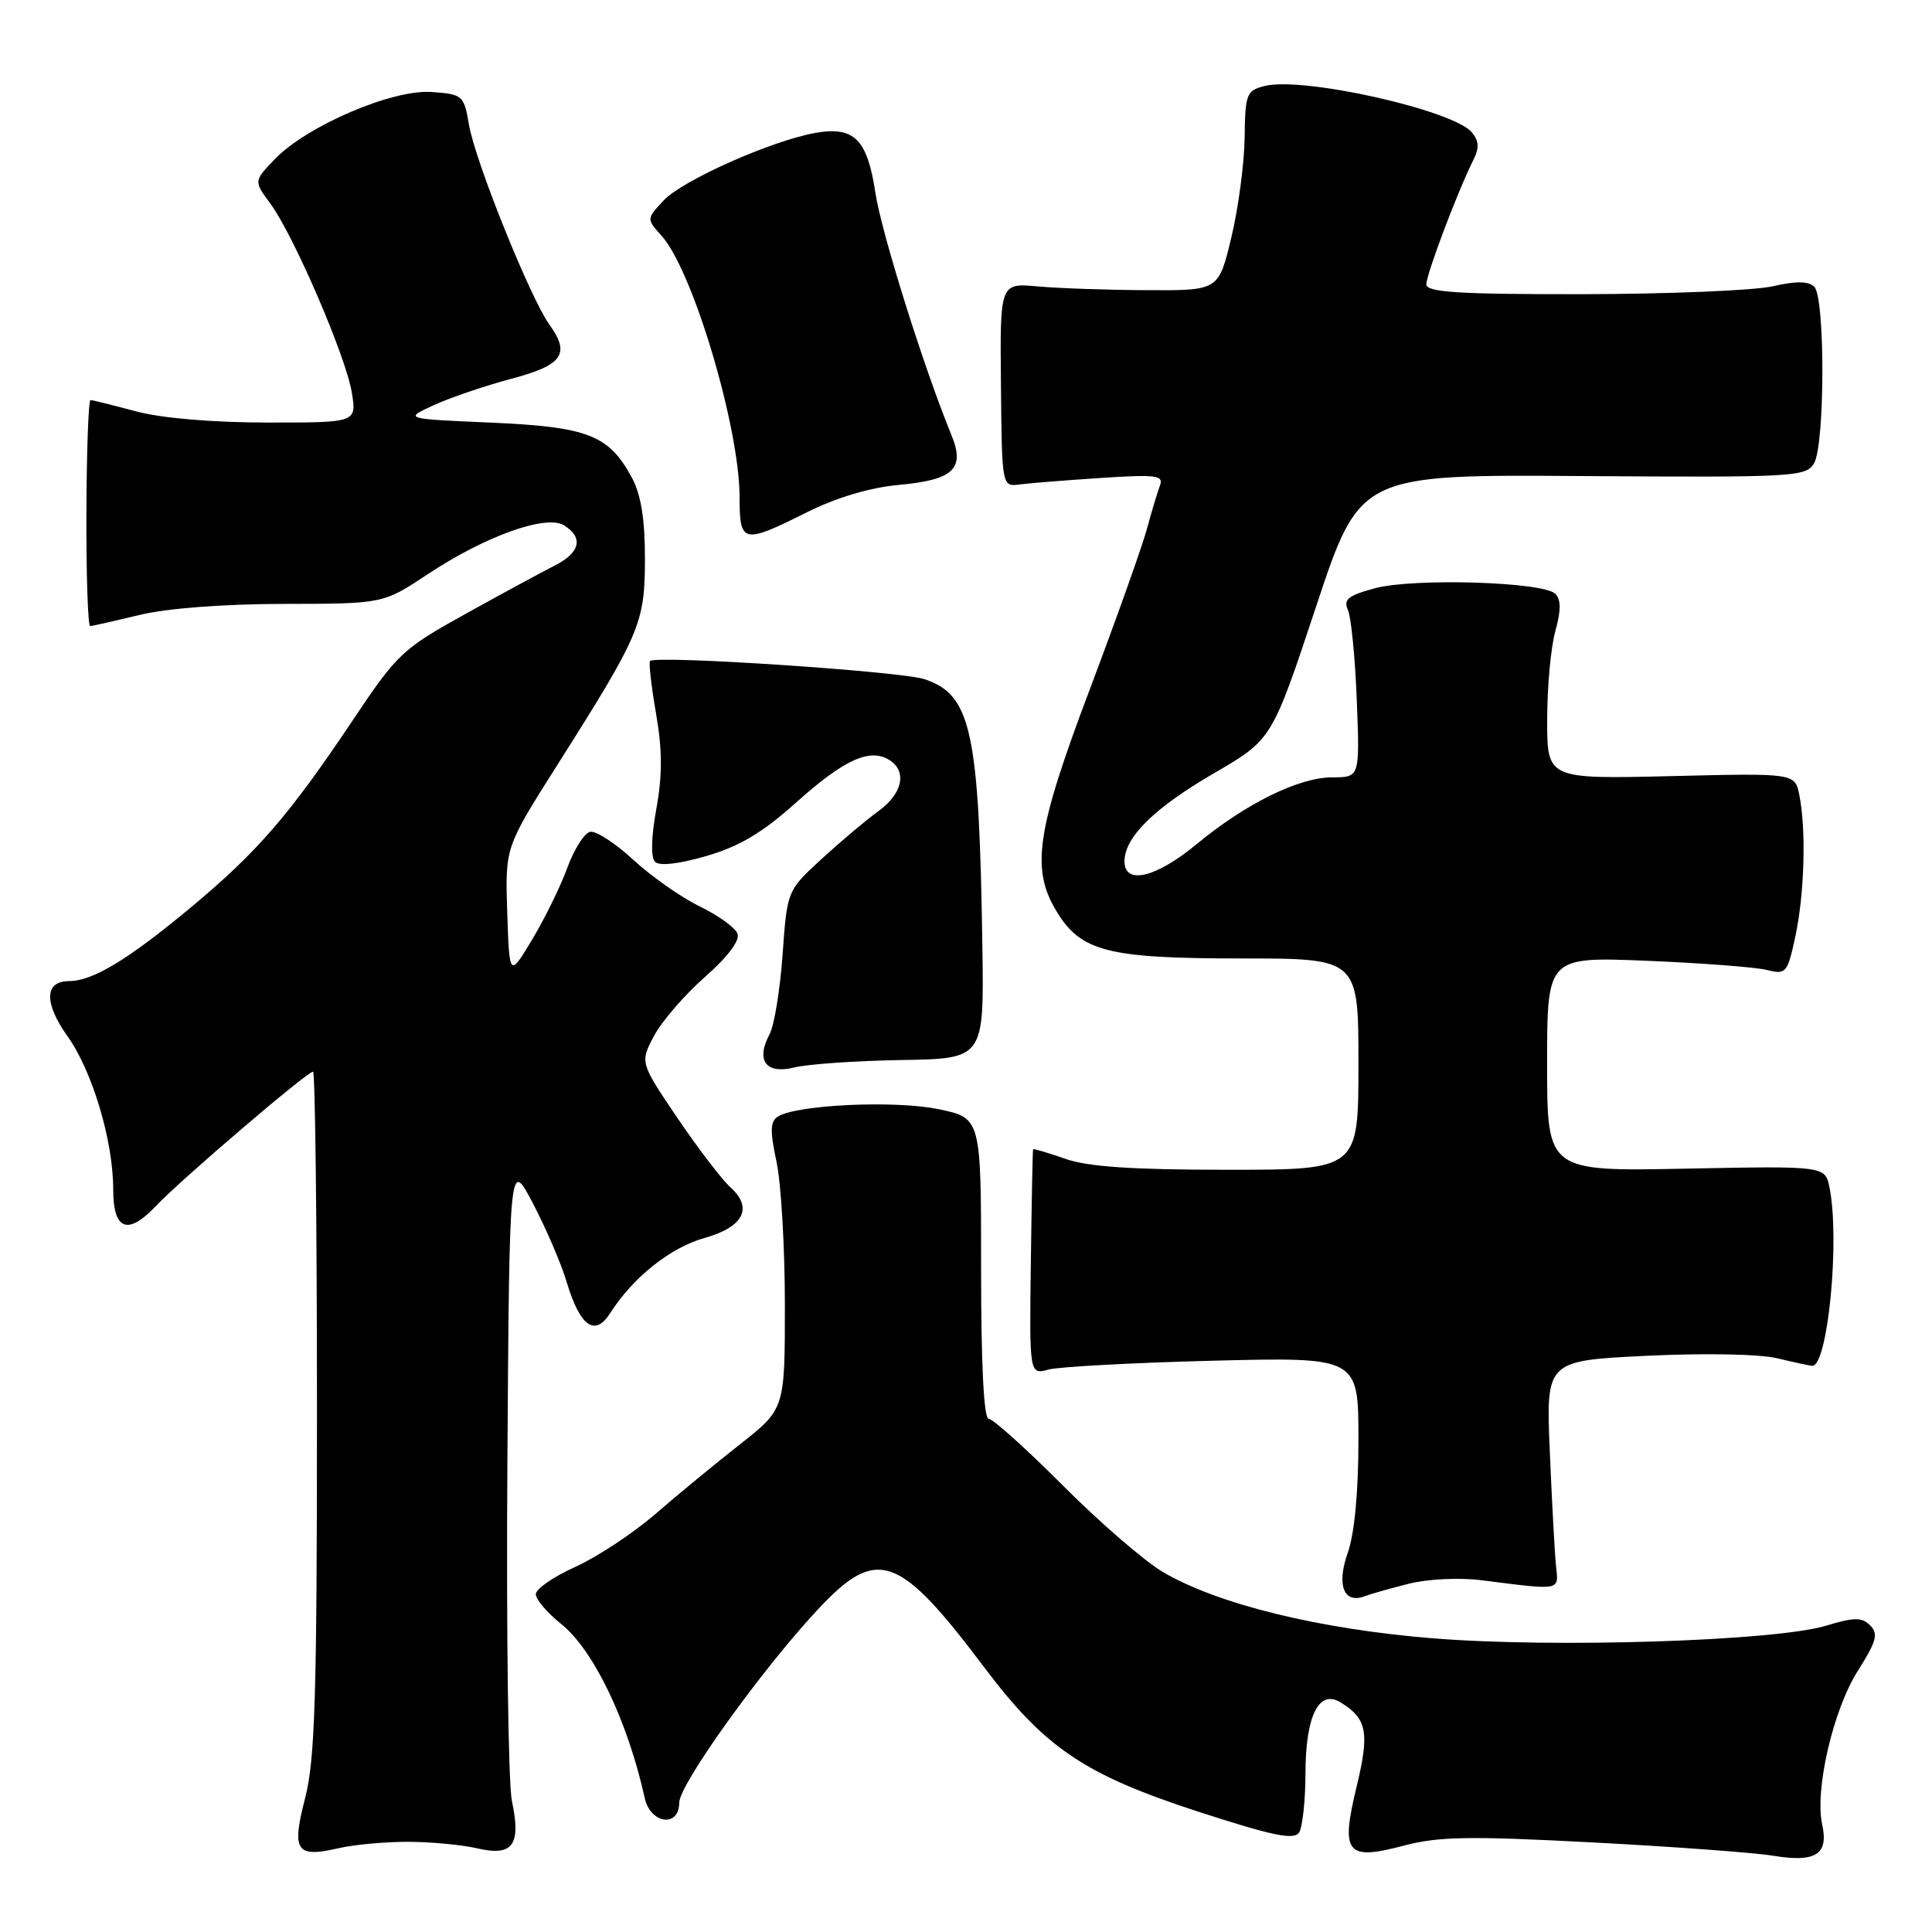 <?xml version="1.0" encoding="UTF-8" standalone="no"?>
<!DOCTYPE svg PUBLIC "-//W3C//DTD SVG 1.1//EN" "http://www.w3.org/Graphics/SVG/1.1/DTD/svg11.dtd" >
<svg xmlns="http://www.w3.org/2000/svg" xmlns:xlink="http://www.w3.org/1999/xlink" version="1.1" viewBox="0 0 256 256">
 <g >
 <path fill="currentColor"
d=" M 241.45 241.76 C 240.44 237.16 242.90 226.55 246.18 221.38 C 248.64 217.50 248.92 216.49 247.81 215.38 C 246.70 214.27 245.72 214.28 241.94 215.42 C 235.18 217.45 205.86 218.39 189.80 217.08 C 174.77 215.86 161.41 212.58 154.12 208.32 C 151.71 206.91 145.75 201.76 140.88 196.88 C 136.01 192.00 131.57 188.00 131.01 188.00 C 130.36 188.00 130.00 180.86 130.00 168.07 C 130.00 148.14 130.00 148.14 124.35 146.97 C 118.61 145.78 105.64 146.37 103.09 147.94 C 102.05 148.59 102.01 149.81 102.89 153.93 C 103.50 156.77 104.00 165.31 104.00 172.90 C 104.00 186.70 104.00 186.70 98.05 191.38 C 94.78 193.95 89.71 198.12 86.80 200.65 C 83.88 203.17 79.14 206.30 76.25 207.61 C 73.36 208.91 71.00 210.54 71.00 211.24 C 71.00 211.93 72.50 213.70 74.34 215.17 C 78.64 218.60 83.16 228.00 85.43 238.25 C 86.19 241.69 90.00 242.20 90.00 238.86 C 90.00 236.46 100.94 221.21 108.38 213.25 C 116.21 204.87 119.08 205.87 130.40 220.91 C 138.46 231.61 143.68 235.14 158.70 240.03 C 168.68 243.27 171.48 243.85 172.14 242.81 C 172.59 242.09 172.98 238.55 172.98 234.94 C 173.00 227.36 174.76 223.81 177.62 225.57 C 181.14 227.72 181.49 229.56 179.77 236.69 C 177.61 245.62 178.38 246.58 186.03 244.55 C 190.60 243.34 194.73 243.27 211.00 244.13 C 221.72 244.69 232.53 245.49 235.00 245.90 C 240.60 246.82 242.32 245.71 241.45 241.76 Z  M 54.00 244.05 C 57.02 244.05 61.19 244.44 63.26 244.92 C 67.96 246.01 69.07 244.49 67.83 238.63 C 67.35 236.36 67.08 216.28 67.23 194.00 C 67.50 153.50 67.50 153.50 70.64 159.50 C 72.36 162.80 74.35 167.42 75.05 169.76 C 76.84 175.76 78.81 177.20 80.86 173.99 C 83.87 169.26 88.83 165.31 93.32 164.05 C 98.54 162.59 99.83 160.05 96.77 157.31 C 95.66 156.31 92.51 152.19 89.77 148.15 C 84.80 140.79 84.80 140.79 86.65 137.28 C 87.67 135.35 90.70 131.84 93.39 129.47 C 96.45 126.77 98.07 124.62 97.72 123.71 C 97.41 122.91 95.17 121.29 92.73 120.11 C 90.29 118.93 86.34 116.16 83.94 113.95 C 81.55 111.74 78.97 110.06 78.20 110.22 C 77.44 110.37 76.07 112.53 75.16 115.02 C 74.25 117.50 72.15 121.78 70.50 124.52 C 67.50 129.50 67.50 129.50 67.21 120.89 C 66.93 112.28 66.93 112.28 73.83 101.39 C 84.87 83.97 85.45 82.58 85.46 74.00 C 85.46 68.75 84.93 65.53 83.71 63.26 C 80.67 57.64 77.89 56.56 65.05 56.00 C 53.50 55.50 53.50 55.50 57.50 53.68 C 59.70 52.67 64.30 51.11 67.72 50.20 C 74.58 48.38 75.61 46.92 72.79 43.00 C 70.25 39.46 62.95 21.33 62.14 16.52 C 61.48 12.63 61.32 12.49 57.19 12.19 C 52.00 11.81 40.63 16.69 36.39 21.11 C 33.62 24.00 33.62 24.00 35.82 26.97 C 38.90 31.14 45.86 47.28 46.62 52.03 C 47.26 56.00 47.26 56.00 35.38 55.99 C 28.09 55.98 21.37 55.41 18.00 54.50 C 14.97 53.69 12.28 53.02 12.00 53.01 C 11.72 53.01 11.48 59.75 11.45 68.00 C 11.42 76.25 11.65 82.98 11.95 82.96 C 12.25 82.94 15.20 82.28 18.50 81.48 C 22.15 80.60 29.65 80.03 37.64 80.02 C 50.77 80.00 50.77 80.00 56.64 76.11 C 64.31 71.02 72.39 68.13 74.76 69.62 C 77.34 71.25 76.88 73.23 73.50 74.94 C 71.85 75.78 66.54 78.65 61.71 81.33 C 53.33 85.97 52.63 86.63 46.80 95.35 C 38.34 108.01 34.08 112.93 25.18 120.33 C 16.95 127.17 12.27 130.00 9.16 130.00 C 5.88 130.00 5.80 132.89 8.96 137.33 C 12.25 141.95 15.00 151.18 15.00 157.60 C 15.00 163.00 16.92 163.75 20.64 159.82 C 23.94 156.33 40.70 142.00 41.48 142.00 C 41.76 142.00 42.00 162.30 42.00 187.11 C 42.00 224.81 41.74 233.20 40.43 238.26 C 38.61 245.28 39.23 246.20 44.85 244.90 C 46.86 244.43 50.98 244.05 54.00 244.05 Z  M 186.69 209.85 C 189.17 209.22 193.40 209.02 196.31 209.39 C 206.98 210.74 206.53 210.82 206.18 207.50 C 206.01 205.85 205.64 199.05 205.36 192.40 C 204.84 180.30 204.84 180.30 218.17 179.65 C 225.86 179.28 233.19 179.42 235.50 179.98 C 237.70 180.51 239.78 180.96 240.13 180.98 C 242.19 181.05 243.82 164.34 242.42 157.37 C 241.85 154.49 241.85 154.49 223.42 154.85 C 205.00 155.22 205.00 155.22 205.00 140.99 C 205.00 126.77 205.00 126.77 218.25 127.31 C 225.54 127.61 232.69 128.16 234.15 128.53 C 236.66 129.16 236.85 128.94 237.90 124.05 C 239.10 118.44 239.34 109.93 238.42 105.35 C 237.84 102.44 237.84 102.44 221.42 102.84 C 205.00 103.23 205.00 103.23 205.01 95.37 C 205.01 91.04 205.49 85.76 206.09 83.63 C 206.86 80.86 206.85 79.45 206.08 78.68 C 204.49 77.09 187.28 76.57 182.17 77.95 C 178.64 78.90 177.98 79.44 178.60 80.81 C 179.03 81.74 179.56 87.11 179.78 92.75 C 180.18 103.00 180.18 103.00 176.56 103.00 C 172.10 103.00 165.08 106.46 158.50 111.90 C 153.15 116.32 149.00 117.29 149.00 114.13 C 149.00 110.94 152.94 107.06 160.89 102.44 C 168.54 97.99 168.54 97.99 174.37 80.43 C 180.19 62.87 180.19 62.87 209.73 63.08 C 237.75 63.27 239.32 63.18 240.37 61.39 C 241.82 58.92 241.85 39.46 240.41 38.01 C 239.64 37.24 238.02 37.22 234.91 37.93 C 232.48 38.49 221.16 38.96 209.75 38.98 C 193.16 39.00 189.00 38.73 189.00 37.67 C 189.00 36.33 193.13 25.39 195.19 21.28 C 196.03 19.61 195.99 18.70 195.03 17.54 C 192.58 14.59 172.65 10.12 167.59 11.39 C 165.16 12.00 164.99 12.43 164.92 18.27 C 164.87 21.70 164.08 27.65 163.15 31.50 C 161.47 38.50 161.47 38.50 151.98 38.45 C 146.77 38.43 140.25 38.20 137.50 37.95 C 132.50 37.50 132.50 37.50 132.63 51.00 C 132.76 64.50 132.76 64.50 135.13 64.19 C 136.43 64.02 141.28 63.63 145.90 63.33 C 153.20 62.85 154.22 62.98 153.70 64.33 C 153.38 65.18 152.60 67.76 151.98 70.06 C 151.36 72.36 147.96 81.91 144.43 91.27 C 137.31 110.11 136.56 115.13 140.03 120.81 C 143.25 126.09 146.83 127.00 164.47 127.00 C 180.00 127.00 180.00 127.00 180.00 141.00 C 180.00 155.00 180.00 155.00 162.63 155.00 C 149.97 155.00 144.13 154.60 141.13 153.54 C 138.86 152.74 136.95 152.18 136.89 152.29 C 136.83 152.41 136.70 159.17 136.59 167.33 C 136.40 182.16 136.40 182.16 138.95 181.47 C 140.35 181.10 150.16 180.57 160.75 180.30 C 180.00 179.82 180.00 179.82 180.00 190.78 C 180.00 197.68 179.48 203.24 178.58 205.76 C 177.07 210.05 178.06 212.57 180.85 211.50 C 181.62 211.21 184.25 210.46 186.69 209.85 Z  M 119.45 140.46 C 130.39 140.28 130.39 140.28 130.17 125.39 C 129.74 96.82 128.71 92.05 122.48 89.99 C 119.32 88.95 87.05 86.81 86.14 87.58 C 85.94 87.75 86.29 90.86 86.92 94.49 C 87.77 99.36 87.78 102.67 86.97 107.17 C 86.28 110.95 86.22 113.62 86.80 114.20 C 87.38 114.78 89.97 114.48 93.62 113.42 C 97.98 112.15 101.05 110.33 105.50 106.33 C 111.88 100.61 115.32 99.06 117.90 100.74 C 120.23 102.25 119.56 105.21 116.37 107.50 C 114.84 108.60 111.50 111.41 108.94 113.75 C 104.30 118.00 104.30 118.00 103.70 126.47 C 103.37 131.13 102.59 135.89 101.97 137.05 C 100.11 140.54 101.49 142.38 105.27 141.44 C 107.04 141.00 113.43 140.56 119.45 140.46 Z  M 106.88 67.90 C 110.82 65.93 115.25 64.61 119.03 64.26 C 126.34 63.60 127.91 62.13 126.08 57.67 C 122.41 48.74 116.78 30.79 115.99 25.52 C 114.92 18.44 113.18 16.71 108.05 17.61 C 102.27 18.63 90.46 23.88 87.97 26.53 C 85.65 29.00 85.65 29.00 87.67 31.25 C 91.81 35.87 98.00 56.63 98.00 65.92 C 98.00 72.02 98.44 72.12 106.88 67.90 Z "/>
</g>
</svg>